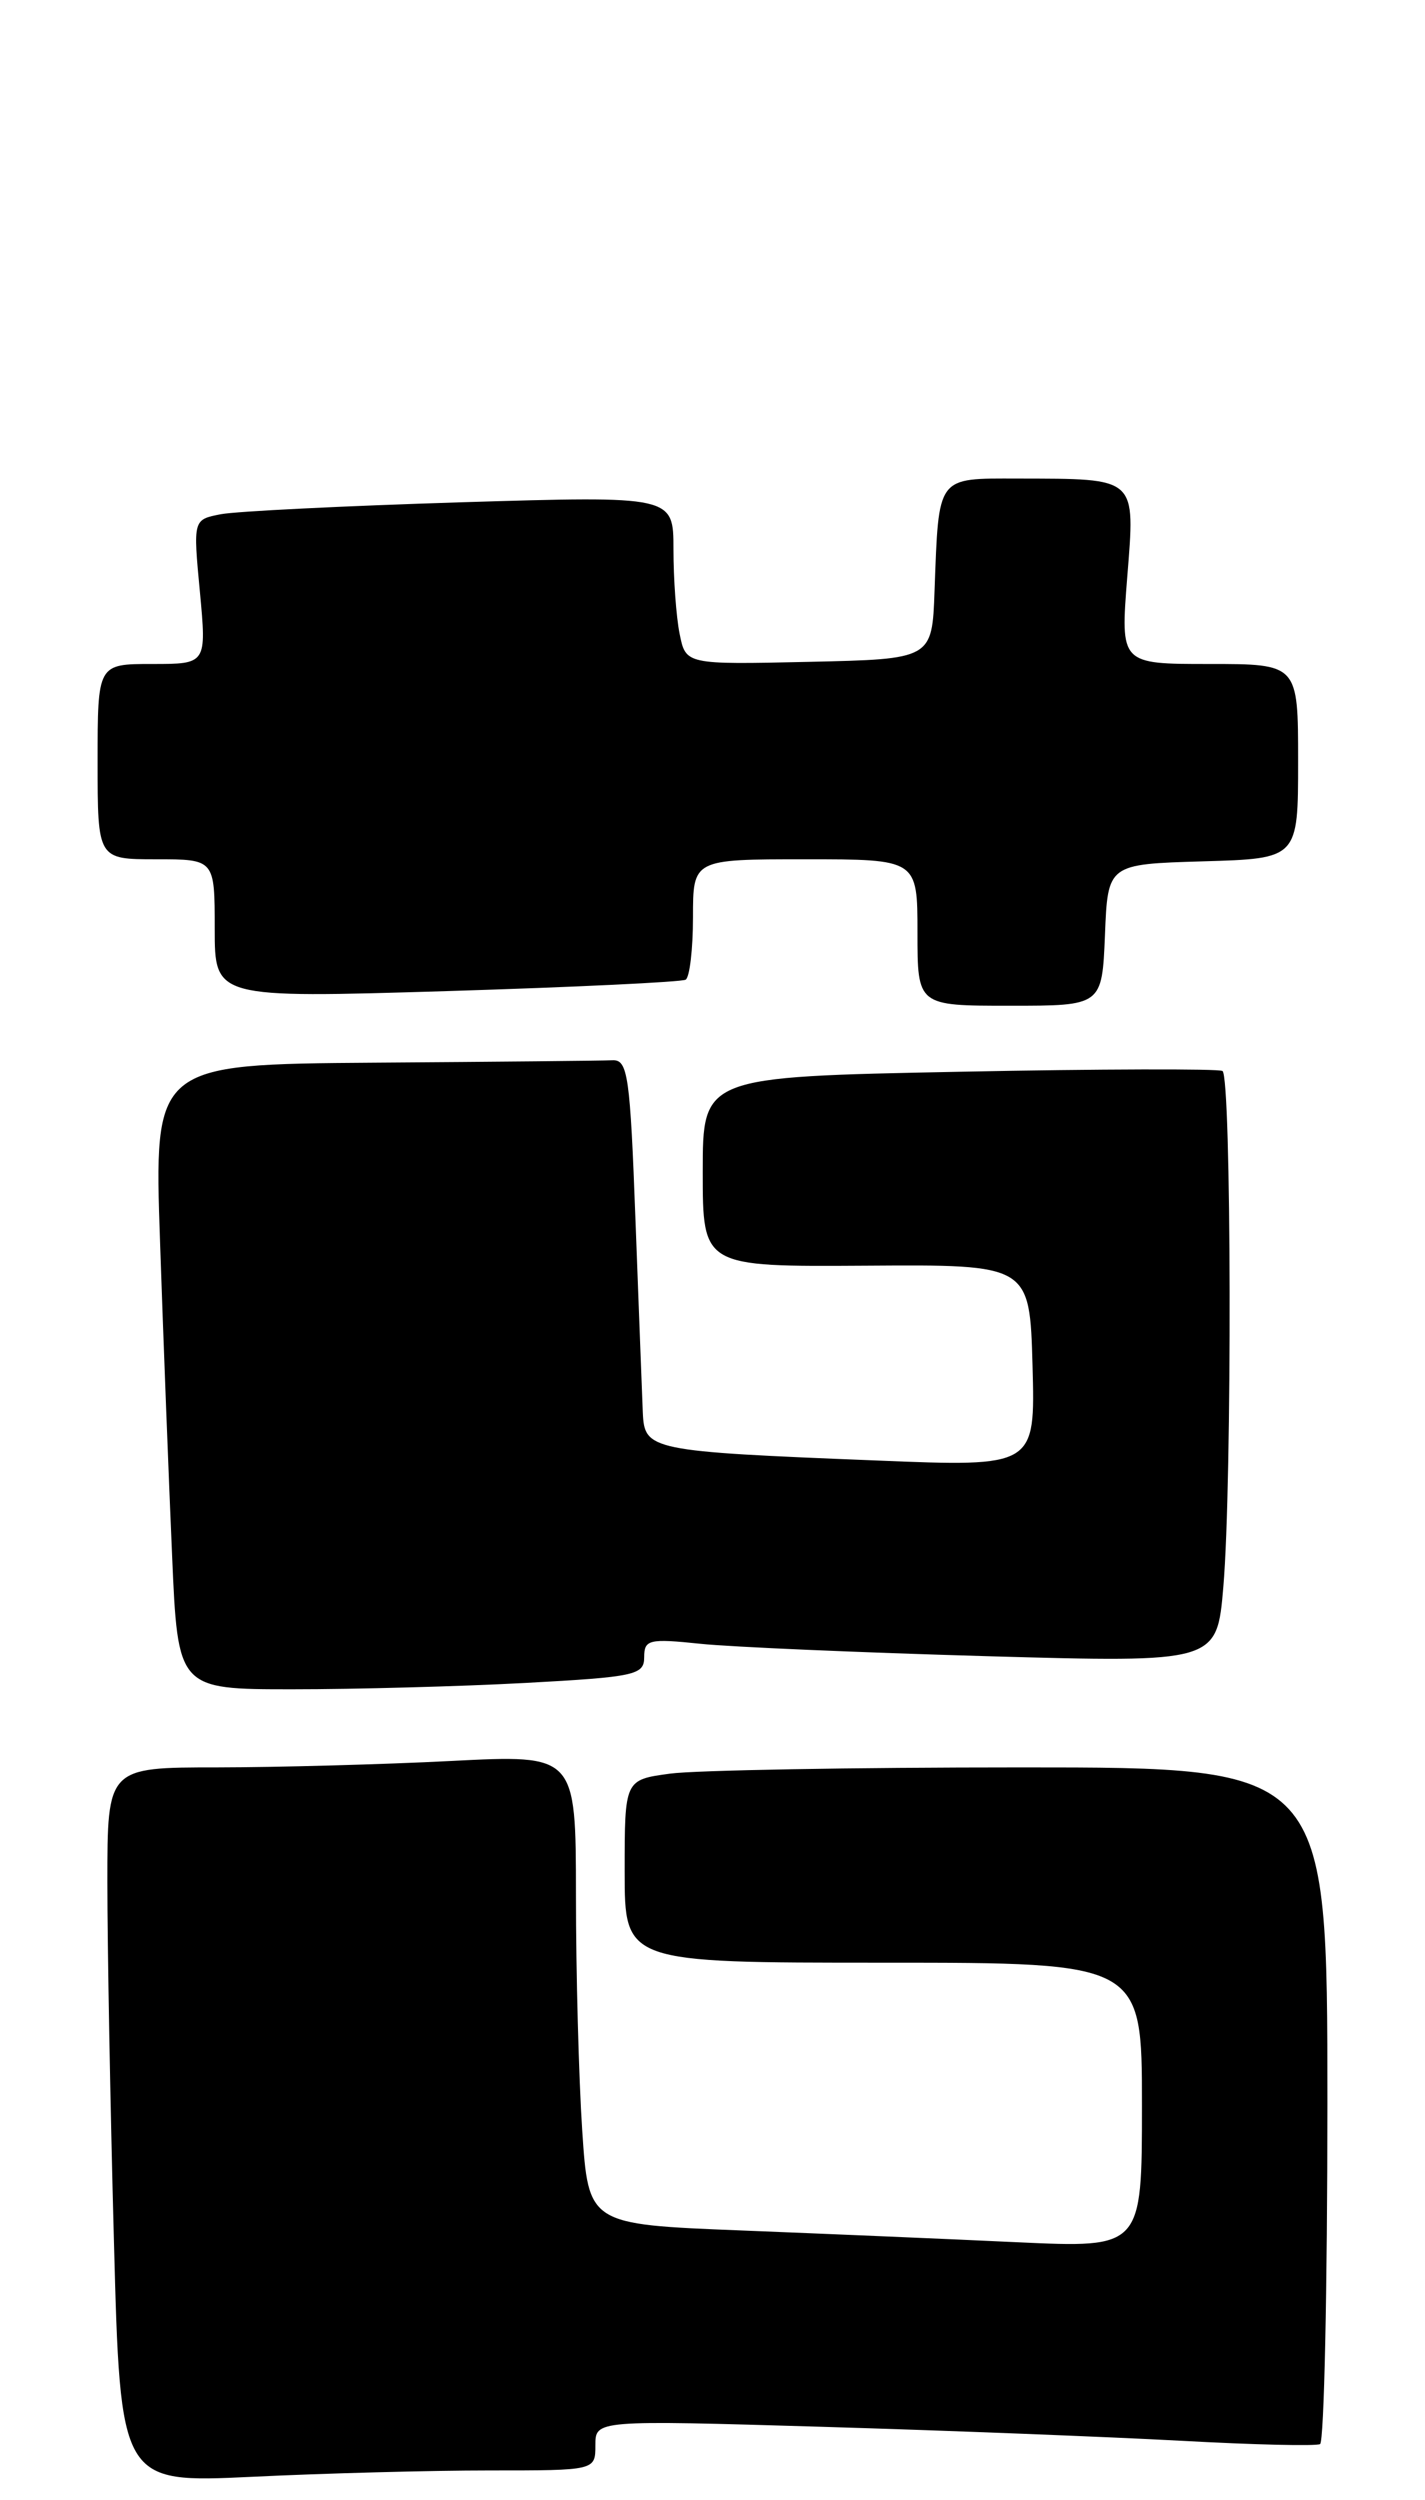 <?xml version="1.0" encoding="UTF-8" standalone="no"?>
<!DOCTYPE svg PUBLIC "-//W3C//DTD SVG 1.1//EN" "http://www.w3.org/Graphics/SVG/1.1/DTD/svg11.dtd" >
<svg xmlns="http://www.w3.org/2000/svg" xmlns:xlink="http://www.w3.org/1999/xlink" version="1.1" viewBox="0 0 146 256">
 <g >
 <path fill="currentColor"
d=" M 50.16 253.00 C 61.00 253.00 61.00 253.00 61.00 250.42 C 61.00 247.84 61.00 247.84 84.25 248.53 C 97.04 248.91 113.58 249.56 121.00 249.96 C 128.43 250.37 134.84 250.52 135.25 250.30 C 135.66 250.07 136.00 234.38 136.00 215.44 C 136.00 181.00 136.00 181.00 104.64 181.00 C 87.39 181.00 71.19 181.29 68.64 181.64 C 64.00 182.27 64.00 182.27 64.00 191.64 C 64.00 201.00 64.00 201.00 90.50 201.00 C 117.00 201.00 117.00 201.00 117.00 215.61 C 117.00 230.22 117.00 230.22 104.25 229.63 C 97.24 229.30 84.48 228.76 75.89 228.42 C 60.29 227.80 60.29 227.80 59.65 218.15 C 59.30 212.84 59.01 202.02 59.01 194.10 C 59.00 179.69 59.00 179.69 46.25 180.34 C 39.24 180.70 28.44 180.99 22.25 181.00 C 11.00 181.00 11.00 181.00 11.00 192.75 C 11.00 199.21 11.30 215.70 11.67 229.40 C 12.33 254.29 12.33 254.29 25.82 253.65 C 33.24 253.29 44.20 253.00 50.16 253.00 Z  M 53.84 172.35 C 65.06 171.74 66.00 171.54 66.00 169.72 C 66.00 167.91 66.49 167.79 71.75 168.34 C 74.91 168.67 88.12 169.24 101.09 169.61 C 124.68 170.28 124.68 170.28 125.34 162.49 C 126.25 151.78 126.17 110.22 125.25 109.68 C 124.84 109.44 112.69 109.47 98.25 109.76 C 72.00 110.28 72.00 110.28 72.00 120.01 C 72.00 129.73 72.00 129.73 88.75 129.62 C 105.50 129.50 105.50 129.50 105.79 139.87 C 106.07 150.23 106.07 150.23 89.79 149.57 C 66.54 148.64 66.03 148.53 65.86 144.66 C 65.79 142.92 65.45 134.07 65.11 125.00 C 64.56 110.14 64.33 108.51 62.75 108.58 C 61.79 108.63 50.82 108.74 38.38 108.83 C 15.77 109.00 15.77 109.00 16.40 127.25 C 16.74 137.29 17.30 151.69 17.63 159.25 C 18.22 173.00 18.22 173.00 29.96 173.00 C 36.41 173.00 47.16 172.71 53.84 172.35 Z  M 113.21 95.75 C 113.50 88.50 113.50 88.50 123.25 88.21 C 133.00 87.93 133.00 87.93 133.00 77.96 C 133.00 68.00 133.00 68.00 123.89 68.00 C 114.79 68.00 114.79 68.00 115.49 59.14 C 116.31 48.77 116.61 49.04 104.27 49.01 C 95.92 49.00 96.19 48.64 95.75 60.50 C 95.50 67.50 95.50 67.50 82.88 67.78 C 70.26 68.06 70.26 68.06 69.63 64.90 C 69.28 63.17 69.00 59.28 69.00 56.26 C 69.00 50.78 69.00 50.78 47.25 51.44 C 35.29 51.81 24.21 52.36 22.64 52.66 C 19.78 53.21 19.78 53.21 20.48 60.60 C 21.17 68.00 21.17 68.00 15.59 68.00 C 10.00 68.00 10.00 68.00 10.00 78.00 C 10.00 88.00 10.00 88.00 16.00 88.00 C 22.00 88.00 22.00 88.00 22.00 95.11 C 22.00 102.22 22.00 102.22 45.75 101.50 C 58.81 101.10 69.84 100.57 70.25 100.33 C 70.66 100.08 71.00 97.21 71.00 93.94 C 71.00 88.00 71.00 88.00 82.50 88.00 C 94.00 88.00 94.00 88.00 94.00 95.50 C 94.00 103.00 94.00 103.00 103.46 103.00 C 112.91 103.00 112.91 103.00 113.21 95.75 Z "/>
</g>
</svg>